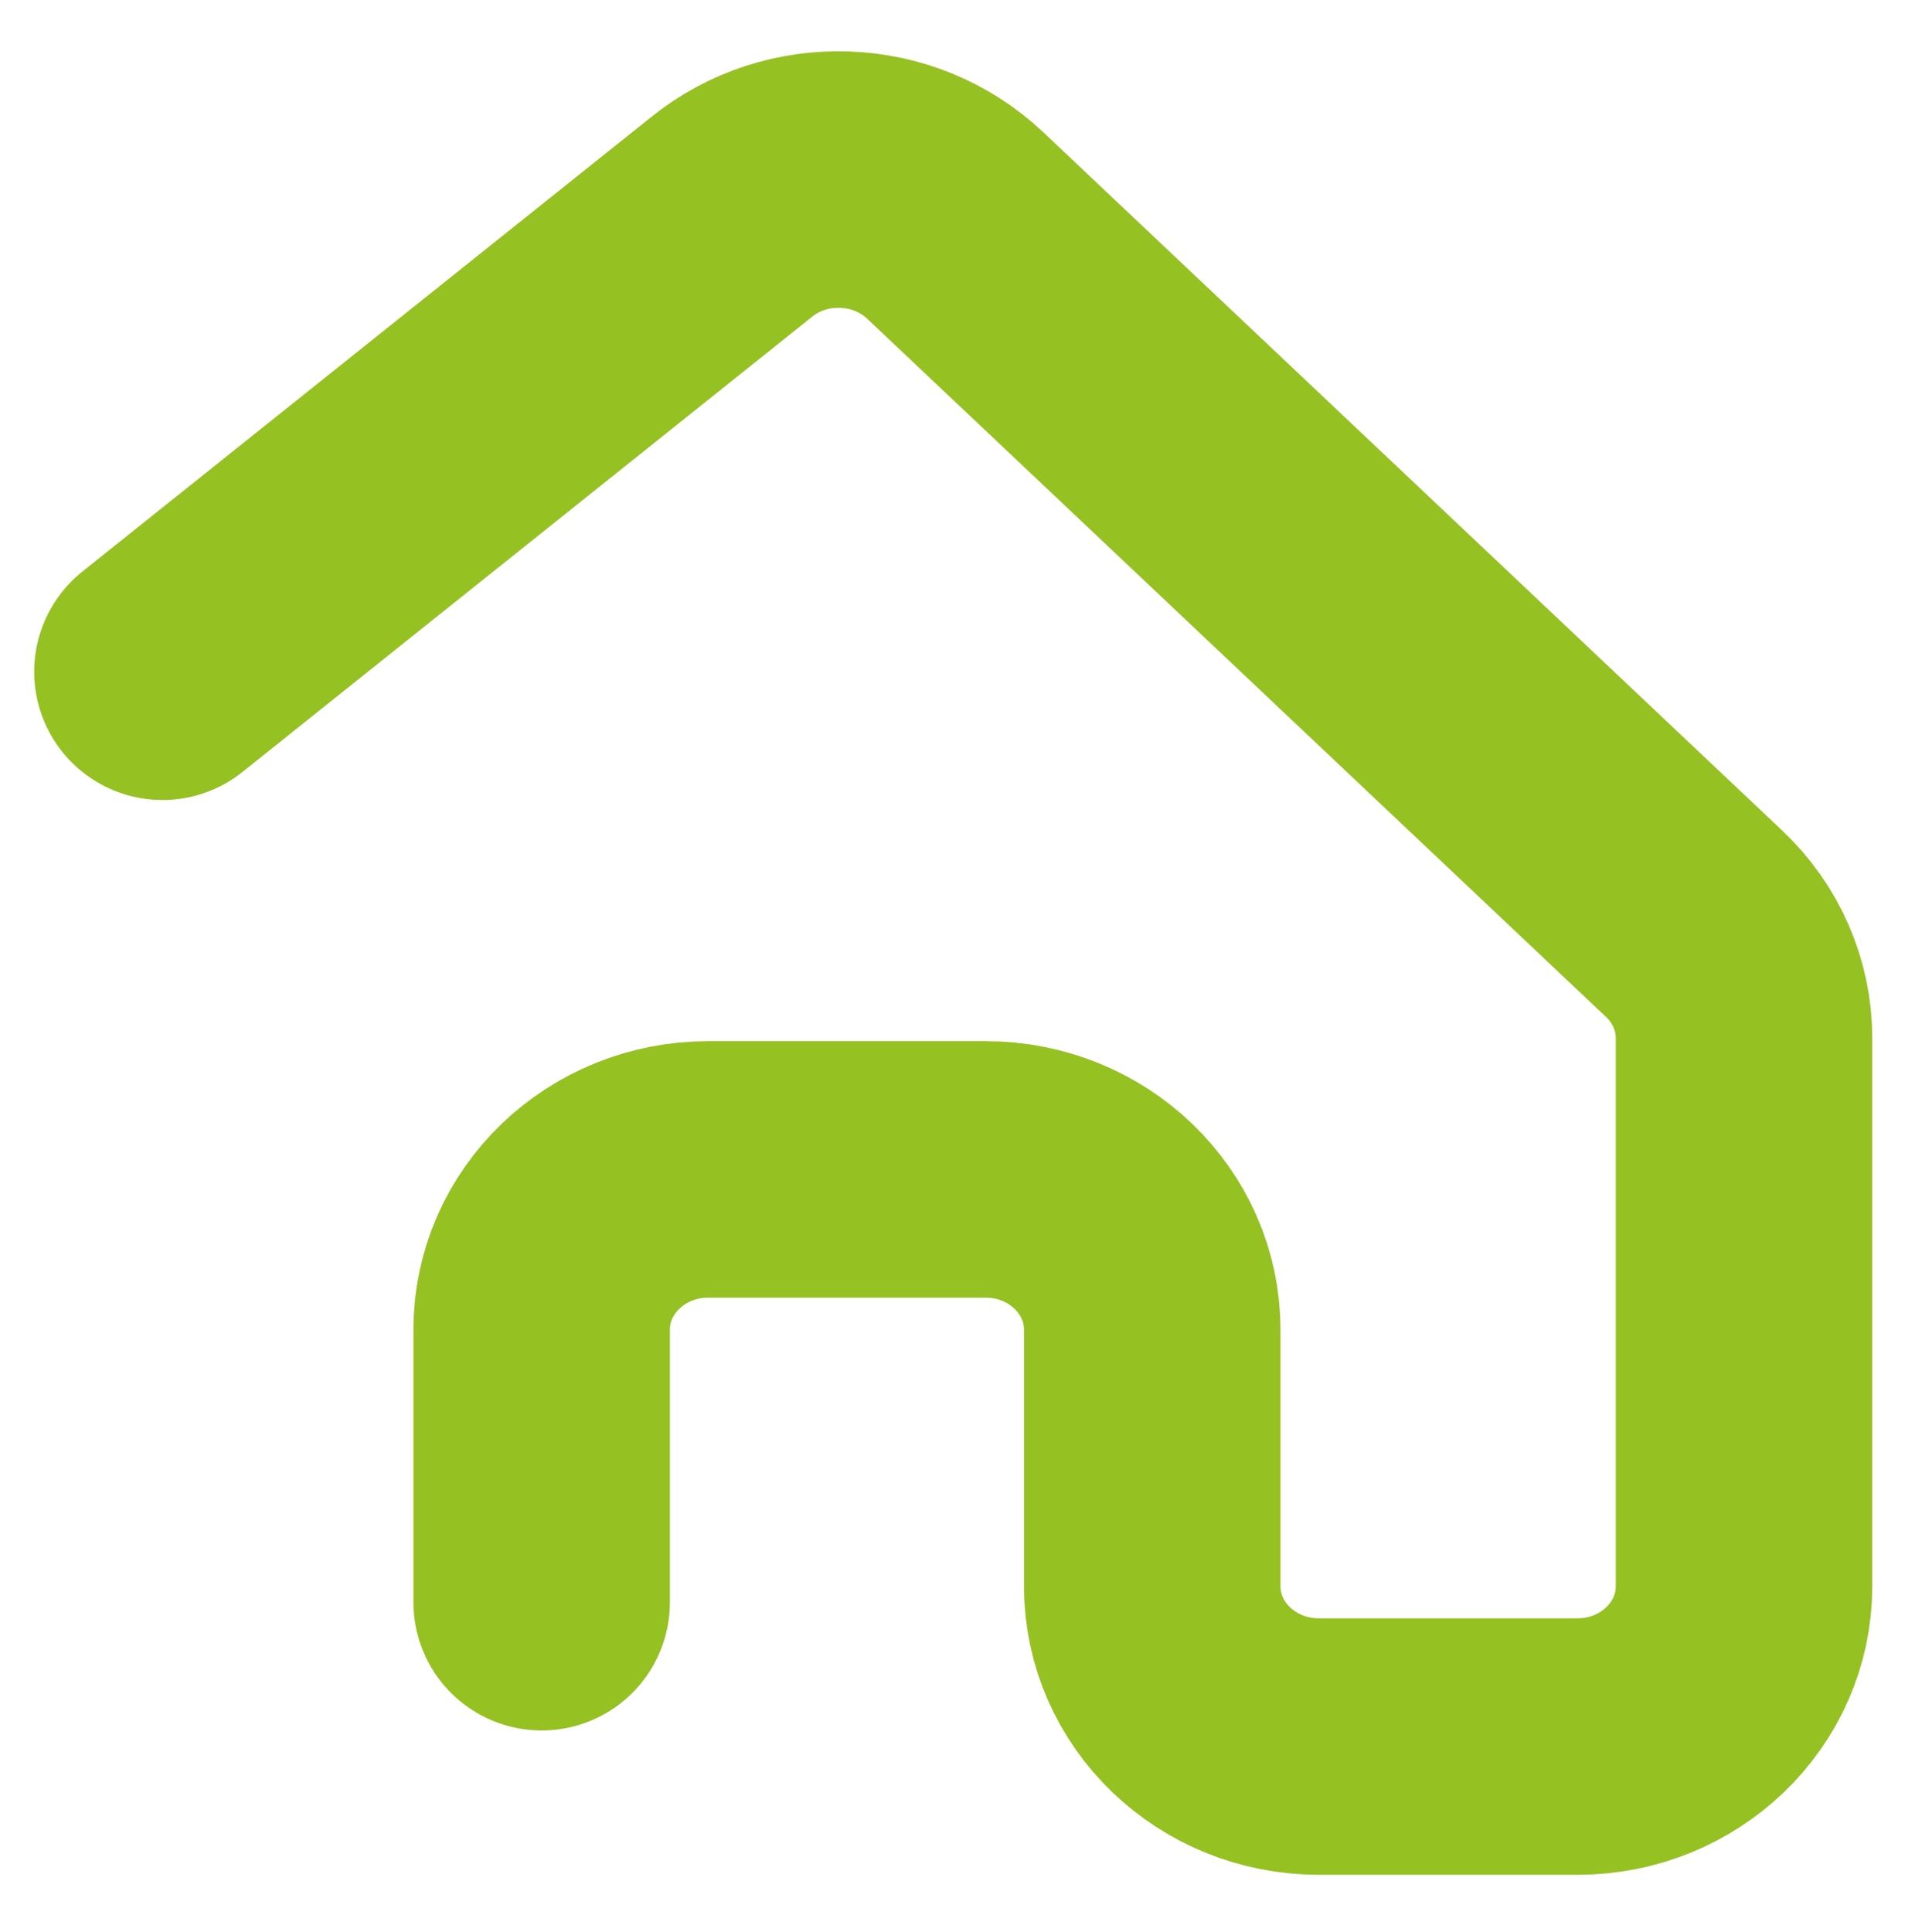 <?xml version="1.0" encoding="utf-8"?>
<!-- Generator: Adobe Illustrator 25.0.0, SVG Export Plug-In . SVG Version: 6.00 Build 0)  -->
<svg version="1.1" id="Layer_1" xmlns="http://www.w3.org/2000/svg" xmlns:xlink="http://www.w3.org/1999/xlink" x="0px" y="0px"
	 viewBox="0 0 224 226" style="enable-background:new 0 0 224 226;" xml:space="preserve">
<style type="text/css">
	.st0{fill:none;}
	.st1{display:none;fill:#ACCE77;}
	.st2{display:none;fill:#FFFFFF;}
	.st3{display:none;}
	.st4{display:inline;fill:#FFFFFF;}
	.st5{display:inline;fill:#073577;}
	.st6{fill:none;stroke:#95C122;stroke-width:30;stroke-linecap:round;stroke-linejoin:round;stroke-miterlimit:10;}
	.st7{display:none;fill:#95C122;}
	.st8{display:none;fill:#C3CFDB;}
	.st9{display:none;fill:none;stroke:#000000;stroke-width:10;stroke-linejoin:round;stroke-miterlimit:10;}
	.st10{display:inline;fill:#ACCE77;}
	.st11{display:inline;opacity:0.7;}
	.st12{display:inline;}
	.st13{fill:#ACCE77;}
</style>
<rect x="-21" y="-17" class="st0" width="300" height="300"/>
<rect x="-21" y="-15" class="st1" width="300" height="300"/>
<rect x="-21" y="-17" class="st2" width="300" height="300"/>
<g>
	<g class="st3">
		<path class="st4" d="M68.35,167.16c0.65,0,0.97,0.35,0.97,1.04l1.46,33h-2l-1.41-32.3h-1.12L56.13,197.3
			c-0.13,0.46-0.44,0.69-0.93,0.69h-2.53c-0.49,0-0.81-0.23-0.97-0.69l-10.08-28.41H40.5l-1.41,32.3h-2l1.41-33
			c0.03-0.69,0.37-1.04,1.02-1.04h2.77c0.49,0,0.79,0.23,0.93,0.69l8.52,23.87c0.29,0.76,0.56,1.52,0.8,2.29
			c0.24,0.77,0.51,1.54,0.8,2.29h1.17c0.26-0.79,0.53-1.57,0.8-2.34c0.28-0.77,0.54-1.55,0.8-2.34l8.47-23.77
			c0.16-0.46,0.49-0.69,0.97-0.69H68.35z"/>
		<path class="st4" d="M83.54,167.16c1.59,0,3.19,0,4.8,0c1.61,0,3.2,0.02,4.8,0.05c1.59,0.03,3.17,0.08,4.72,0.15l-0.1,1.53H83.88
			c-1.1,0-2,0.35-2.68,1.06s-1.02,1.63-1.02,2.79v22.88c0,1.15,0.34,2.08,1.02,2.79s1.57,1.06,2.68,1.06h13.88l0.1,1.53
			c-1.56,0.07-3.13,0.12-4.72,0.15c-1.59,0.03-3.19,0.05-4.8,0.05c-1.61,0-3.21,0-4.8,0c-1.59,0-2.88-0.49-3.87-1.48
			c-0.99-0.99-1.49-2.24-1.49-3.75v-23.58c0-1.54,0.49-2.8,1.49-3.77C80.66,167.65,81.95,167.16,83.54,167.16z M79.01,182.16
			l16.75,0.05v1.63l-16.75,0.05V182.16z"/>
		<path class="st4" d="M115.53,166.72c2.3,0,4.24,0.3,5.82,0.91c1.57,0.61,2.85,1.59,3.82,2.96c0.97,1.37,1.69,3.16,2.14,5.38
			c0.45,2.22,0.68,4.96,0.68,8.21c0,3.22-0.23,5.95-0.68,8.19c-0.45,2.24-1.17,4.04-2.14,5.4c-0.97,1.37-2.25,2.35-3.82,2.96
			c-1.57,0.61-3.51,0.91-5.82,0.91c-2.18,0-4.2-0.04-6.06-0.12c-1.87-0.08-3.63-0.19-5.28-0.32l0.92-1.53
			c1.53,0.03,3.13,0.07,4.82,0.1c1.69,0.03,3.55,0.05,5.6,0.05c2.56,0,4.6-0.49,6.11-1.48s2.6-2.62,3.26-4.91
			c0.66-2.29,1-5.37,1-9.25c0-3.88-0.33-6.96-1-9.25c-0.67-2.29-1.75-3.92-3.26-4.91s-3.55-1.48-6.11-1.48
			c-2.04,0-3.91,0.02-5.6,0.05c-1.69,0.03-3.33,0.07-4.92,0.1l-0.83-1.53c1.66-0.13,3.42-0.24,5.31-0.32
			C111.37,166.76,113.38,166.72,115.53,166.72z M106.18,167.16v34.03h-2v-34.03H106.18z"/>
		<path class="st4" d="M137.09,167.16v34.03h-2v-34.03H137.09z"/>
		<path class="st4" d="M156.47,166.77c2.47,0,4.42,0.3,5.87,0.89s2.49,1.63,3.14,3.11c0.65,1.48,0.97,3.55,0.97,6.21
			c0,2.63-0.32,4.69-0.95,6.17s-1.67,2.51-3.12,3.08c-1.44,0.58-3.38,0.86-5.82,0.86c-1.3,0-2.52-0.01-3.68-0.02
			c-1.15-0.02-2.2-0.06-3.14-0.12s-1.74-0.12-2.39-0.15c-0.65-0.03-1.1-0.08-1.36-0.15l0.15-1.33c1.62,0,3.32,0,5.09,0
			c1.77,0,3.51,0,5.23,0c1.95-0.03,3.5-0.28,4.65-0.74c1.15-0.46,1.99-1.3,2.51-2.51c0.52-1.22,0.78-2.93,0.78-5.13
			c0-2.24-0.26-3.95-0.78-5.15c-0.52-1.2-1.36-2.04-2.51-2.52c-1.15-0.48-2.7-0.71-4.65-0.71c-2.53,0-4.72,0.02-6.55,0.05
			c-1.83,0.03-3.08,0.08-3.72,0.15l-0.68-1.58c1.17-0.13,2.26-0.22,3.29-0.27s2.13-0.08,3.33-0.1S154.78,166.77,156.47,166.77z
			 M147.51,167.16v34.03h-2v-34.03H147.51z"/>
	</g>
</g>
<g>
	<g class="st3">
		<path class="st4" d="M231.88,138.41v33.04c0,0.66-0.33,0.99-0.97,0.99h-2.63c-0.26,0-0.48-0.06-0.66-0.17
			c-0.18-0.11-0.33-0.3-0.46-0.57l-14.51-27.82c-0.29-0.56-0.6-1.15-0.92-1.78c-0.32-0.62-0.62-1.25-0.88-1.87h-1.12
			c0.03,0.62,0.05,1.25,0.05,1.87c0,0.62,0,1.23,0,1.83v28.51h-2v-33.04c0-0.66,0.32-0.99,0.97-0.99h2.43
			c0.29,0,0.53,0.06,0.71,0.17c0.18,0.12,0.33,0.3,0.46,0.57l14.12,27.18c0.36,0.66,0.72,1.35,1.09,2.07
			c0.37,0.72,0.74,1.45,1.1,2.17h1.22c0-0.79,0-1.57,0-2.34s0-1.54,0-2.29v-27.52H231.88z"/>
	</g>
</g>
<g id="svgg" class="st3">
	<path id="path0" class="st5" d="M21.12,34.3C15.83,37.31,4.44,48.72,4.69,50.75c0.56,4.4,3.63,3.17,12.86-5.16l8.35-7.54
		l11.05,9.98L48,58.01l-0.2,9.32l-0.2,9.32l-3.1,0.2c-5.35,0.35-5.91-0.3-6.21-7.24c-0.36-8.36-1.46-9.28-11.23-9.28
		c-9.8,0-10.86,0.99-10.57,9.94l0.21,6.38h2.57h2.57l0.37-5.33L22.59,66h4.41h4.41l0.39,5.66c0.61,8.86,2.67,10.65,12.2,10.65
		c9.72,0,10.58-1.22,10.58-14.98c0-12.06,0.74-10.78-13.79-23.81C27.9,31.95,26.44,31.27,21.12,34.3"/>
</g>
<path class="st6" d="M19,78.57l66.52-53.15c7.68-6.24,19.04-5.83,26.21,0.95l86.44,81.68c3.73,3.52,5.83,8.34,5.83,13.38v64.1
	c0,10.35-8.72,18.75-19.48,18.75h-30.26c-10.76,0-19.48-8.39-19.48-18.75v-30c0-10.35-8.72-18.75-19.48-18.75H82.84
	c-10.76,0-19.48,8.39-19.48,18.75v31.87"/>
<path class="st7" d="M106.17,35.83L106.17,35.83c-0.89,1.03-0.77,2.58,0.25,3.47l0.09,0.08c1.03,0.89,2.58,0.78,3.46-0.25l0,0
	c0.89-1.03,0.77-2.58-0.25-3.47l-0.09-0.08C108.61,34.69,107.06,34.8,106.17,35.83z"/>
<polygon class="st8" points="149.26,151.03 159.37,140.91 169.46,151 "/>
<polyline class="st9" points="164.76,260 164.76,224.25 180,238.5 "/>
<g>
	<g class="st3">
		<path class="st10" d="M63.97,209.14c0.21,0,0.31,0.15,0.31,0.44l0.18,5.9h-0.78l-0.16-5.43H63.4l-0.84,4.25
			c-0.04,0.25-0.15,0.38-0.33,0.38h-0.58c-0.19,0-0.3-0.13-0.35-0.38l-0.84-4.25h-0.12l-0.14,5.43h-0.78l0.18-5.9
			c0.01-0.29,0.11-0.44,0.31-0.44h0.82c0.17,0,0.28,0.13,0.33,0.38l0.69,3.47c0.03,0.15,0.06,0.29,0.08,0.44
			c0.02,0.15,0.04,0.29,0.07,0.44h0.1c0.03-0.15,0.05-0.29,0.07-0.44c0.02-0.15,0.05-0.3,0.07-0.45l0.69-3.46
			c0.04-0.25,0.15-0.38,0.33-0.38H63.97z"/>
		<path class="st10" d="M66.11,209.12c0.23,0,0.46,0,0.7,0c0.24,0,0.47,0.01,0.7,0.02c0.23,0.01,0.45,0.03,0.65,0.05l-0.04,0.85
			h-1.77c-0.12,0-0.21,0.04-0.27,0.13c-0.06,0.09-0.09,0.22-0.09,0.4v3.45c0,0.18,0.03,0.32,0.09,0.4c0.06,0.09,0.15,0.13,0.27,0.13
			h1.77l0.04,0.85c-0.21,0.02-0.42,0.04-0.65,0.05c-0.23,0.01-0.46,0.02-0.7,0.02c-0.24,0-0.47,0-0.7,0c-0.28,0-0.5-0.11-0.67-0.33
			c-0.17-0.22-0.25-0.51-0.26-0.88v-3.97c0-0.37,0.09-0.66,0.26-0.88C65.6,209.23,65.83,209.12,66.11,209.12z M65.29,211.74h2.58
			v0.85h-2.58V211.74z"/>
		<path class="st10" d="M70.48,209.05c0.34,0,0.63,0.05,0.87,0.16s0.43,0.29,0.58,0.53c0.15,0.25,0.25,0.58,0.32,1
			s0.1,0.94,0.1,1.56c0,0.62-0.03,1.14-0.1,1.56c-0.07,0.42-0.17,0.75-0.32,1c-0.15,0.25-0.34,0.43-0.58,0.53s-0.53,0.16-0.87,0.16
			c-0.33,0-0.63-0.01-0.91-0.02c-0.28-0.02-0.54-0.04-0.79-0.06l0.34-0.88c0.17,0.01,0.37,0.02,0.6,0.03
			c0.23,0.01,0.48,0.01,0.76,0.01c0.25,0,0.45-0.07,0.6-0.21c0.15-0.14,0.25-0.38,0.31-0.72c0.06-0.34,0.09-0.81,0.09-1.41
			c0-0.6-0.03-1.07-0.09-1.41c-0.06-0.34-0.16-0.58-0.31-0.72c-0.15-0.14-0.34-0.21-0.6-0.21c-0.27,0-0.51,0-0.72,0.01
			c-0.21,0.01-0.42,0.01-0.62,0.01l-0.36-0.84c0.25-0.02,0.51-0.04,0.79-0.06S70.15,209.05,70.48,209.05z M69.6,209.14v6.34h-0.82
			v-6.34H69.6z"/>
		<path class="st10" d="M73.85,209.14v6.34h-0.82v-6.34H73.85z"/>
		<path class="st10" d="M76.34,209.05c0.4,0,0.71,0.06,0.93,0.18c0.23,0.12,0.39,0.32,0.49,0.62s0.15,0.7,0.15,1.24
			c0,0.53-0.05,0.95-0.14,1.24s-0.25,0.5-0.46,0.62s-0.5,0.17-0.86,0.17c-0.2,0-0.38-0.01-0.57-0.03s-0.35-0.04-0.5-0.07
			c-0.16-0.03-0.29-0.06-0.4-0.1c-0.11-0.03-0.19-0.06-0.23-0.09l0.02-0.62c0.25,0,0.5,0,0.77,0s0.53,0,0.79,0
			c0.19-0.01,0.34-0.04,0.45-0.1s0.19-0.17,0.24-0.33c0.05-0.16,0.07-0.39,0.07-0.69c0-0.3-0.02-0.53-0.07-0.69
			s-0.12-0.28-0.24-0.34s-0.26-0.1-0.45-0.1c-0.38,0-0.71,0-0.99,0.01c-0.27,0.01-0.46,0.01-0.56,0.03l-0.09-0.85
			c0.17-0.02,0.34-0.04,0.49-0.05c0.15-0.01,0.32-0.02,0.5-0.02S76.09,209.05,76.34,209.05z M75.51,209.14v6.34h-0.82v-6.34H75.51z"
			/>
		<path class="st10" d="M80.47,209.14c0.07,0,0.13,0.03,0.18,0.08c0.05,0.05,0.09,0.13,0.11,0.22l1.37,6.04H81.3l-1.03-4.89
			c-0.02-0.1-0.04-0.2-0.05-0.29c-0.02-0.1-0.03-0.19-0.05-0.28h-0.18c-0.01,0.09-0.03,0.19-0.04,0.28c-0.02,0.1-0.04,0.2-0.06,0.29
			l-1.03,4.89h-0.84l1.37-6.04c0.02-0.09,0.05-0.17,0.11-0.22c0.05-0.06,0.12-0.08,0.19-0.08H80.47z M81.23,212.76v0.9h-2.32v-0.9
			H81.23z"/>
		<path class="st10" d="M86.17,209.14v5.91c0,0.29-0.1,0.43-0.3,0.43h-0.56c-0.09,0-0.16-0.03-0.21-0.09
			c-0.05-0.06-0.09-0.15-0.13-0.26l-1.37-3.82c-0.05-0.13-0.1-0.28-0.15-0.45s-0.09-0.32-0.12-0.46h-0.08
			c0.01,0.15,0.02,0.31,0.02,0.46c0.01,0.16,0.01,0.31,0.01,0.46v4.15h-0.79v-5.91c0-0.29,0.1-0.43,0.3-0.43h0.54
			c0.09,0,0.16,0.03,0.21,0.09c0.05,0.06,0.09,0.15,0.13,0.26l1.33,3.72c0.05,0.13,0.11,0.29,0.16,0.46
			c0.05,0.17,0.11,0.34,0.15,0.51h0.1c-0.01-0.18-0.02-0.35-0.02-0.52c-0.01-0.17-0.01-0.34-0.01-0.5v-4.01H86.17z"/>
	</g>
</g>
<g class="st3">
	<g class="st11">
		<g>
			<g>
				<path d="M201.22,65.26c6.81,0,10.29,3.12,10.43,9.37l5.87,125.32h-25.87l-5.22-115.37h-4.13l-28.04,90.38c-1.3,5.34-5,8-11.09,8
					h-19.13c-6.23,0-10.07-2.67-11.52-8L84.48,84.58h-4.13l-4.78,115.37H49.7l5.87-125.32c0.29-6.25,3.77-9.37,10.43-9.37h27.17
					c5.79,0,9.42,2.67,10.87,8l23.04,73.79c1.01,3.12,1.85,6.25,2.5,9.37c0.65,3.12,1.41,6.25,2.28,9.37h3.26
					c0.87-3.12,1.66-6.25,2.39-9.37c0.72-3.12,1.52-6.31,2.39-9.57l23.04-73.59c1.3-5.33,5-8,11.09-8H201.22z"/>
			</g>
		</g>
	</g>
	<g class="st12">
		<g>
			<g>
				<path class="st13" d="M193.22,65.26c6.81,0,10.29,3.12,10.43,9.37l5.87,125.32h-25.87l-5.22-115.37h-4.13l-28.04,90.38
					c-1.3,5.34-5,8-11.09,8h-19.13c-6.23,0-10.07-2.67-11.52-8L76.48,84.58h-4.13l-4.78,115.37H41.7l5.87-125.32
					c0.29-6.25,3.77-9.37,10.43-9.37h27.17c5.79,0,9.42,2.67,10.87,8l23.04,73.79c1.01,3.12,1.85,6.25,2.5,9.37
					c0.65,3.12,1.41,6.25,2.28,9.37h3.26c0.87-3.12,1.66-6.25,2.39-9.37c0.72-3.12,1.52-6.31,2.39-9.57l23.04-73.59
					c1.3-5.33,5-8,11.09-8H193.22z"/>
			</g>
		</g>
	</g>
</g>
</svg>
